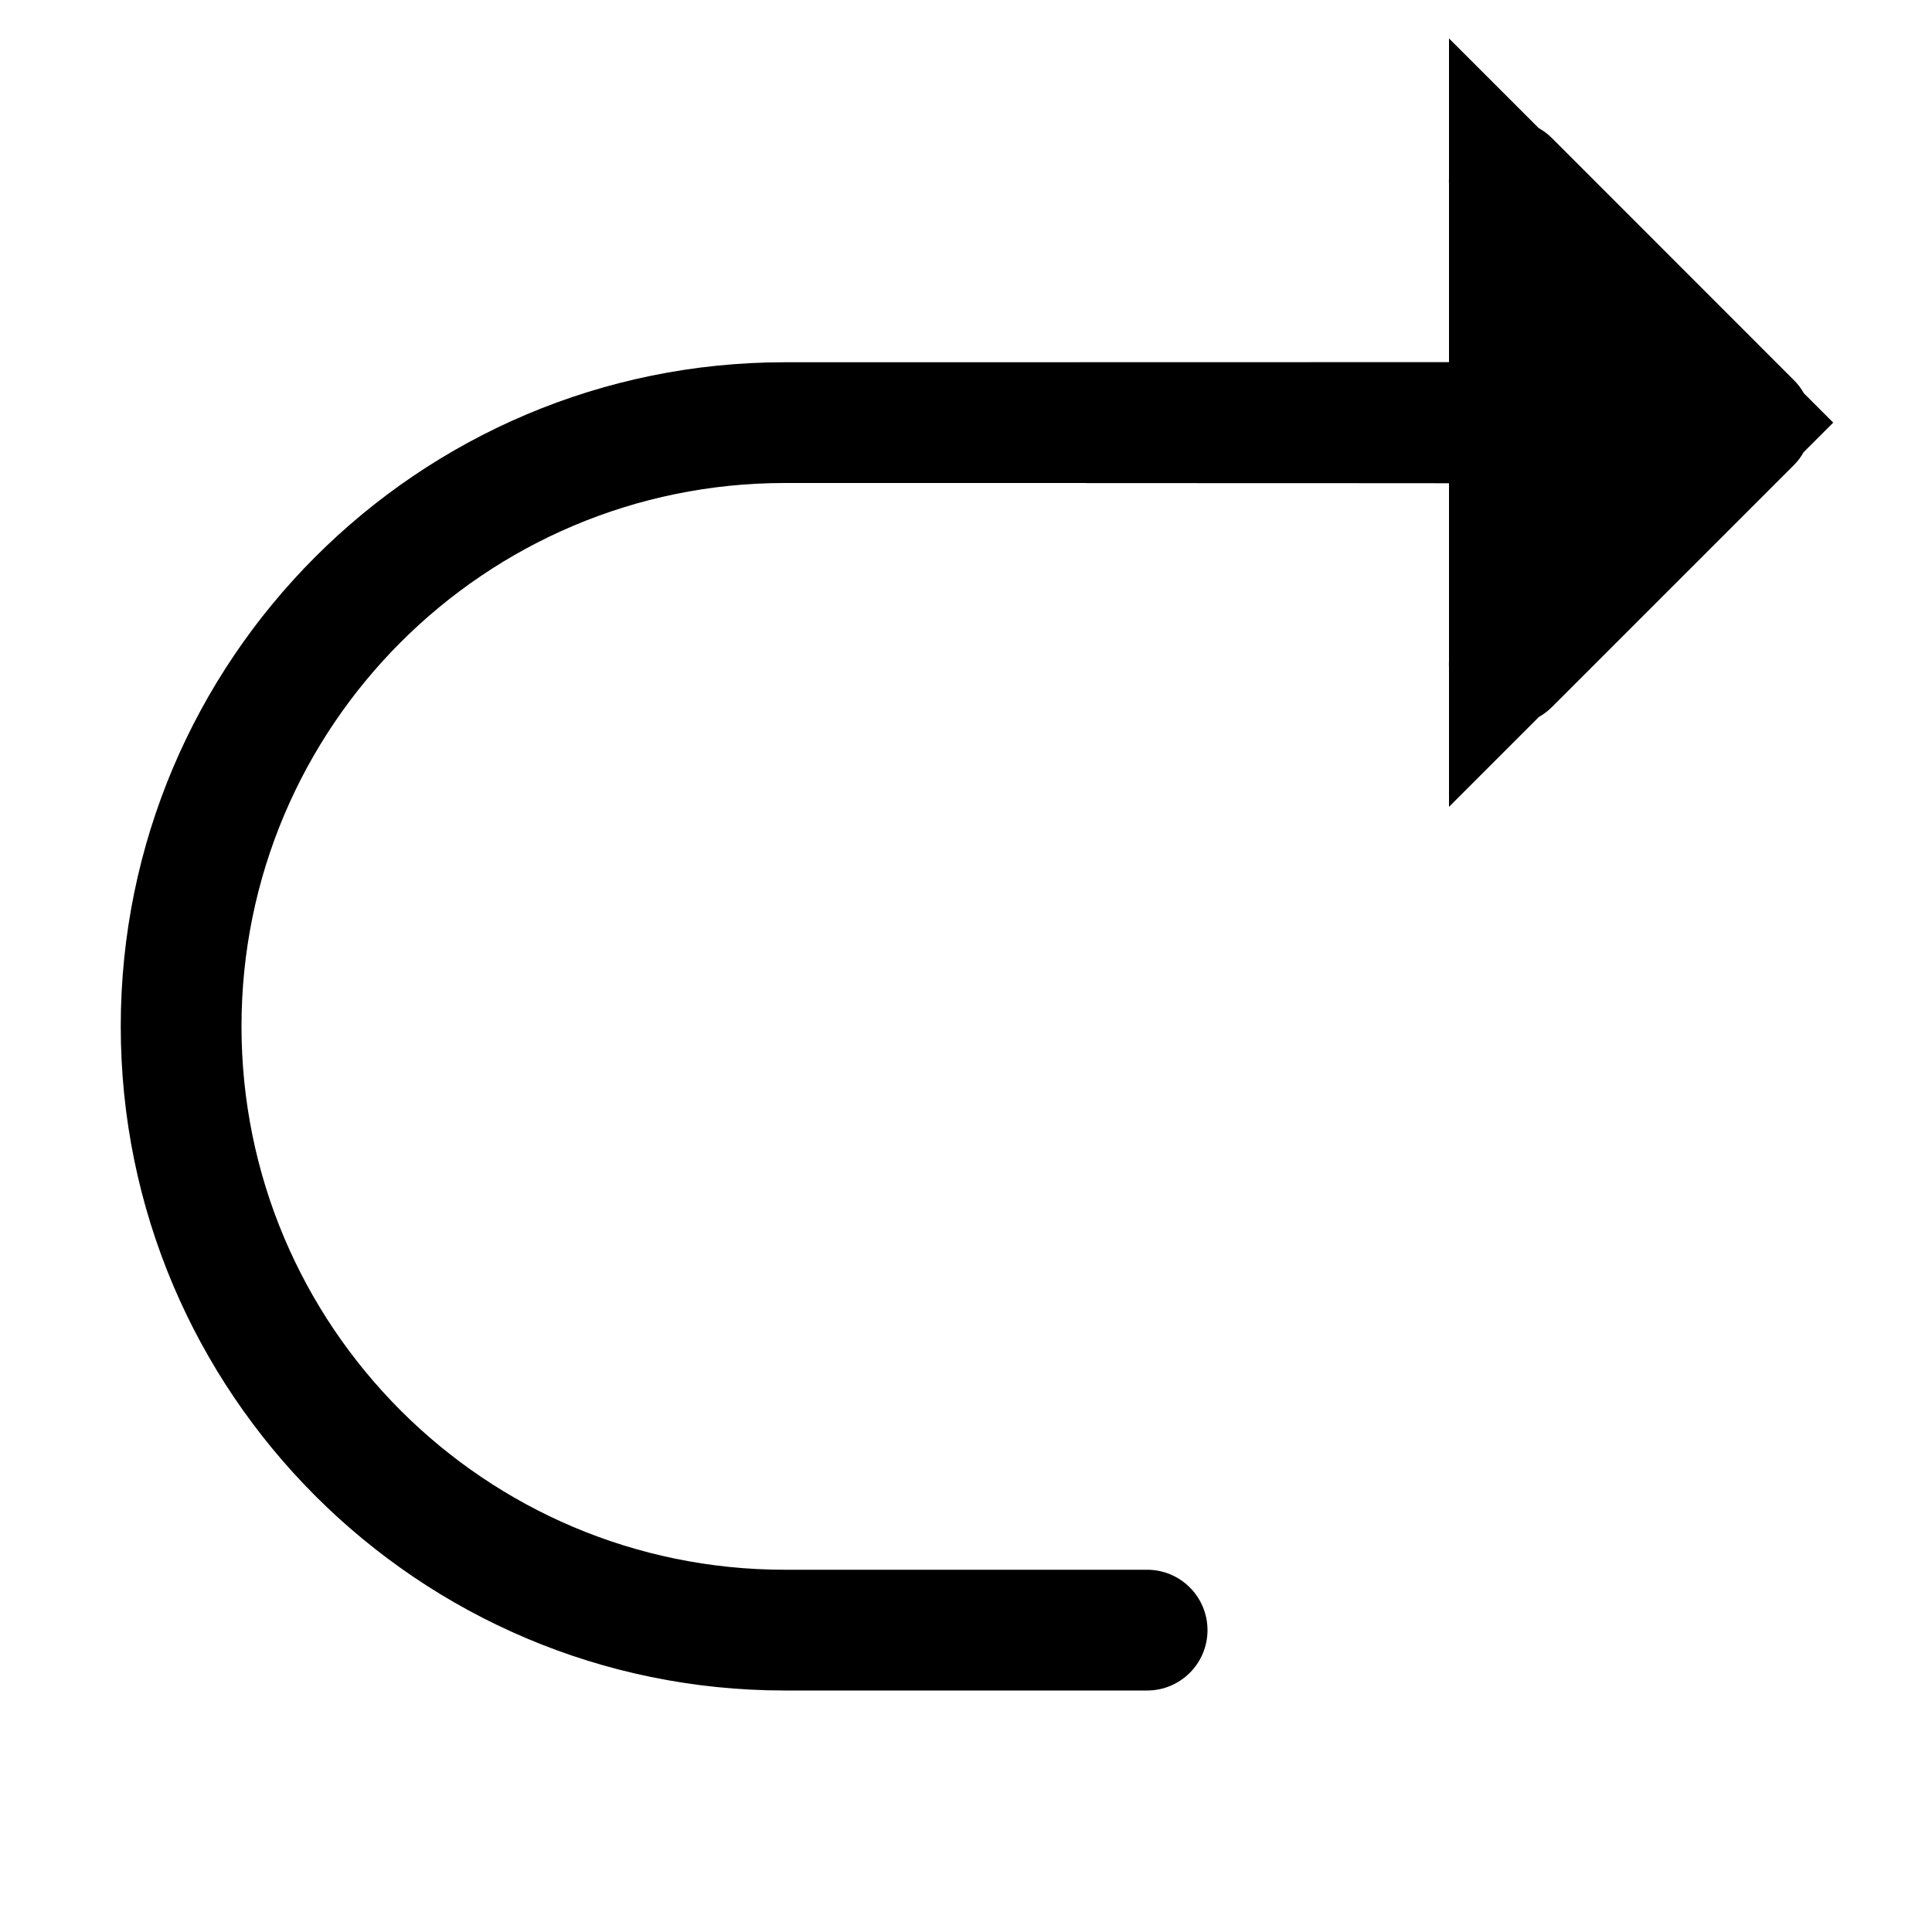 <?xml version="1.0" encoding="UTF-8" standalone="no"?>
<!DOCTYPE svg PUBLIC "-//W3C//DTD SVG 1.1//EN" "http://www.w3.org/Graphics/SVG/1.1/DTD/svg11.dtd">
<svg width="16px" height="16px" version="1.1" xmlns="http://www.w3.org/2000/svg" xmlns:xlink="http://www.w3.org/1999/xlink" xml:space="preserve" xmlns:serif="http://www.serif.com/" style="fill-rule:evenodd;clip-rule:evenodd;stroke-linejoin:round;stroke-miterlimit:2;">
    <g transform="matrix(1,0,0,1,-110,-50)">
        <g id="redo">
            <g id="bg" transform="matrix(0.11,0,0,0.121,93.779,31.091)">
                <rect x="147" y="156" width="145" height="132" style="fill:rgb(135,135,135);fill-opacity:0;"/>
            </g>
            <g transform="matrix(-1,0,0,1,236,20)">
                <path d="M114,31.47C114.001,31.489 114.001,31.509 114,31.528L114,32.999C114,32.999 116.35,33 118.5,33L119.5,33C122.536,33 125,35.464 125,38.5C125,41.536 122.536,44 119.5,44L116.5,44C116.224,44 116,43.776 116,43.5C116,43.224 116.224,43 116.5,43L119.5,43C121.984,43 124,40.984 124,38.5C124,36.016 121.984,34 119.5,34L118.5,34L117,34L117,34.001C115.724,34.001 114.695,34.001 114,34.002L114,35.471C114.001,35.491 114.001,35.512 114,35.532L114,36.682L113.255,35.937C113.216,35.915 113.179,35.887 113.146,35.854L111.146,33.854C111.113,33.821 111.085,33.785 111.064,33.746L110.818,33.5L111.062,33.256C111.084,33.216 111.112,33.179 111.146,33.146L113.146,31.145C113.18,31.111 113.217,31.083 113.257,31.061L114,30.318L114,31.47Z"/>
            </g>
        </g>
    </g>
</svg>
